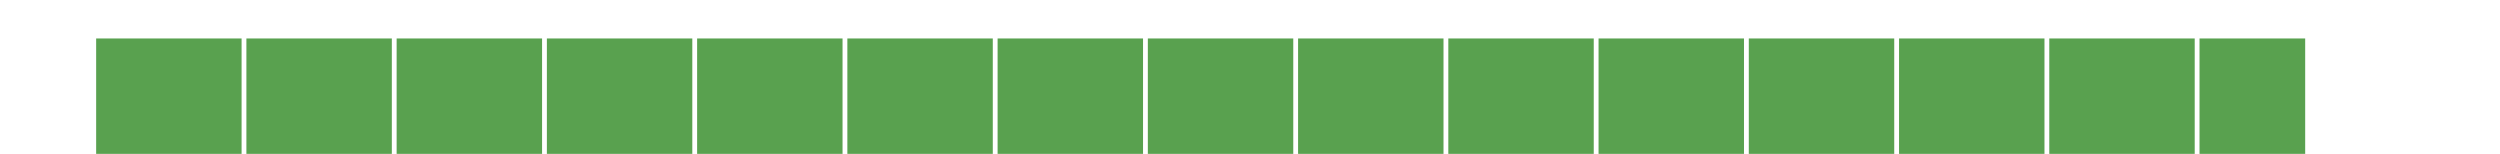 <?xml version="1.0" encoding="utf-8" ?>
<svg xmlns="http://www.w3.org/2000/svg" xmlns:xlink="http://www.w3.org/1999/xlink" width="260" height="16">
	<clipPath id="cl_29">
		<path d="M10 16L25.125 16L25.125 0L10 0L10 16ZM25.625 0L25.625 16L40.75 16L40.75 0L25.625 0ZM41.25 0L41.25 16L56.375 16L56.375 0L41.25 0ZM56.875 0L56.875 16L72 16L72 0L56.875 0ZM72.5 0L72.5 16L87.625 16L87.625 0L72.5 0ZM88.125 0L88.125 16L103.25 16L103.25 0L88.125 0ZM103.75 0L103.75 16L118.875 16L118.875 0L103.75 0ZM119.375 0L119.375 16L134.5 16L134.5 0L119.375 0ZM135 0L135 16L150.125 16L150.125 0L135 0ZM150.625 0L150.625 16L165.75 16L165.75 0L150.625 0ZM166.25 0L166.25 16L181.375 16L181.375 0L166.25 0ZM181.875 0L181.875 16L197 16L197 0L181.875 0ZM197.5 0L197.5 16L212.625 16L212.625 0L197.5 0ZM213.125 0L213.125 16L228.25 16L228.25 0L213.125 0ZM228.75 0L228.75 16L243.875 16L243.875 0L228.75 0Z" clip-rule="evenodd"/>
	</clipPath>
	<g clip-path="url(#cl_29)">
		<path fill="#59A14F" d="M10 4L239.739 4L239.739 20L10 20L10 4Z"/>
	</g>
</svg>
